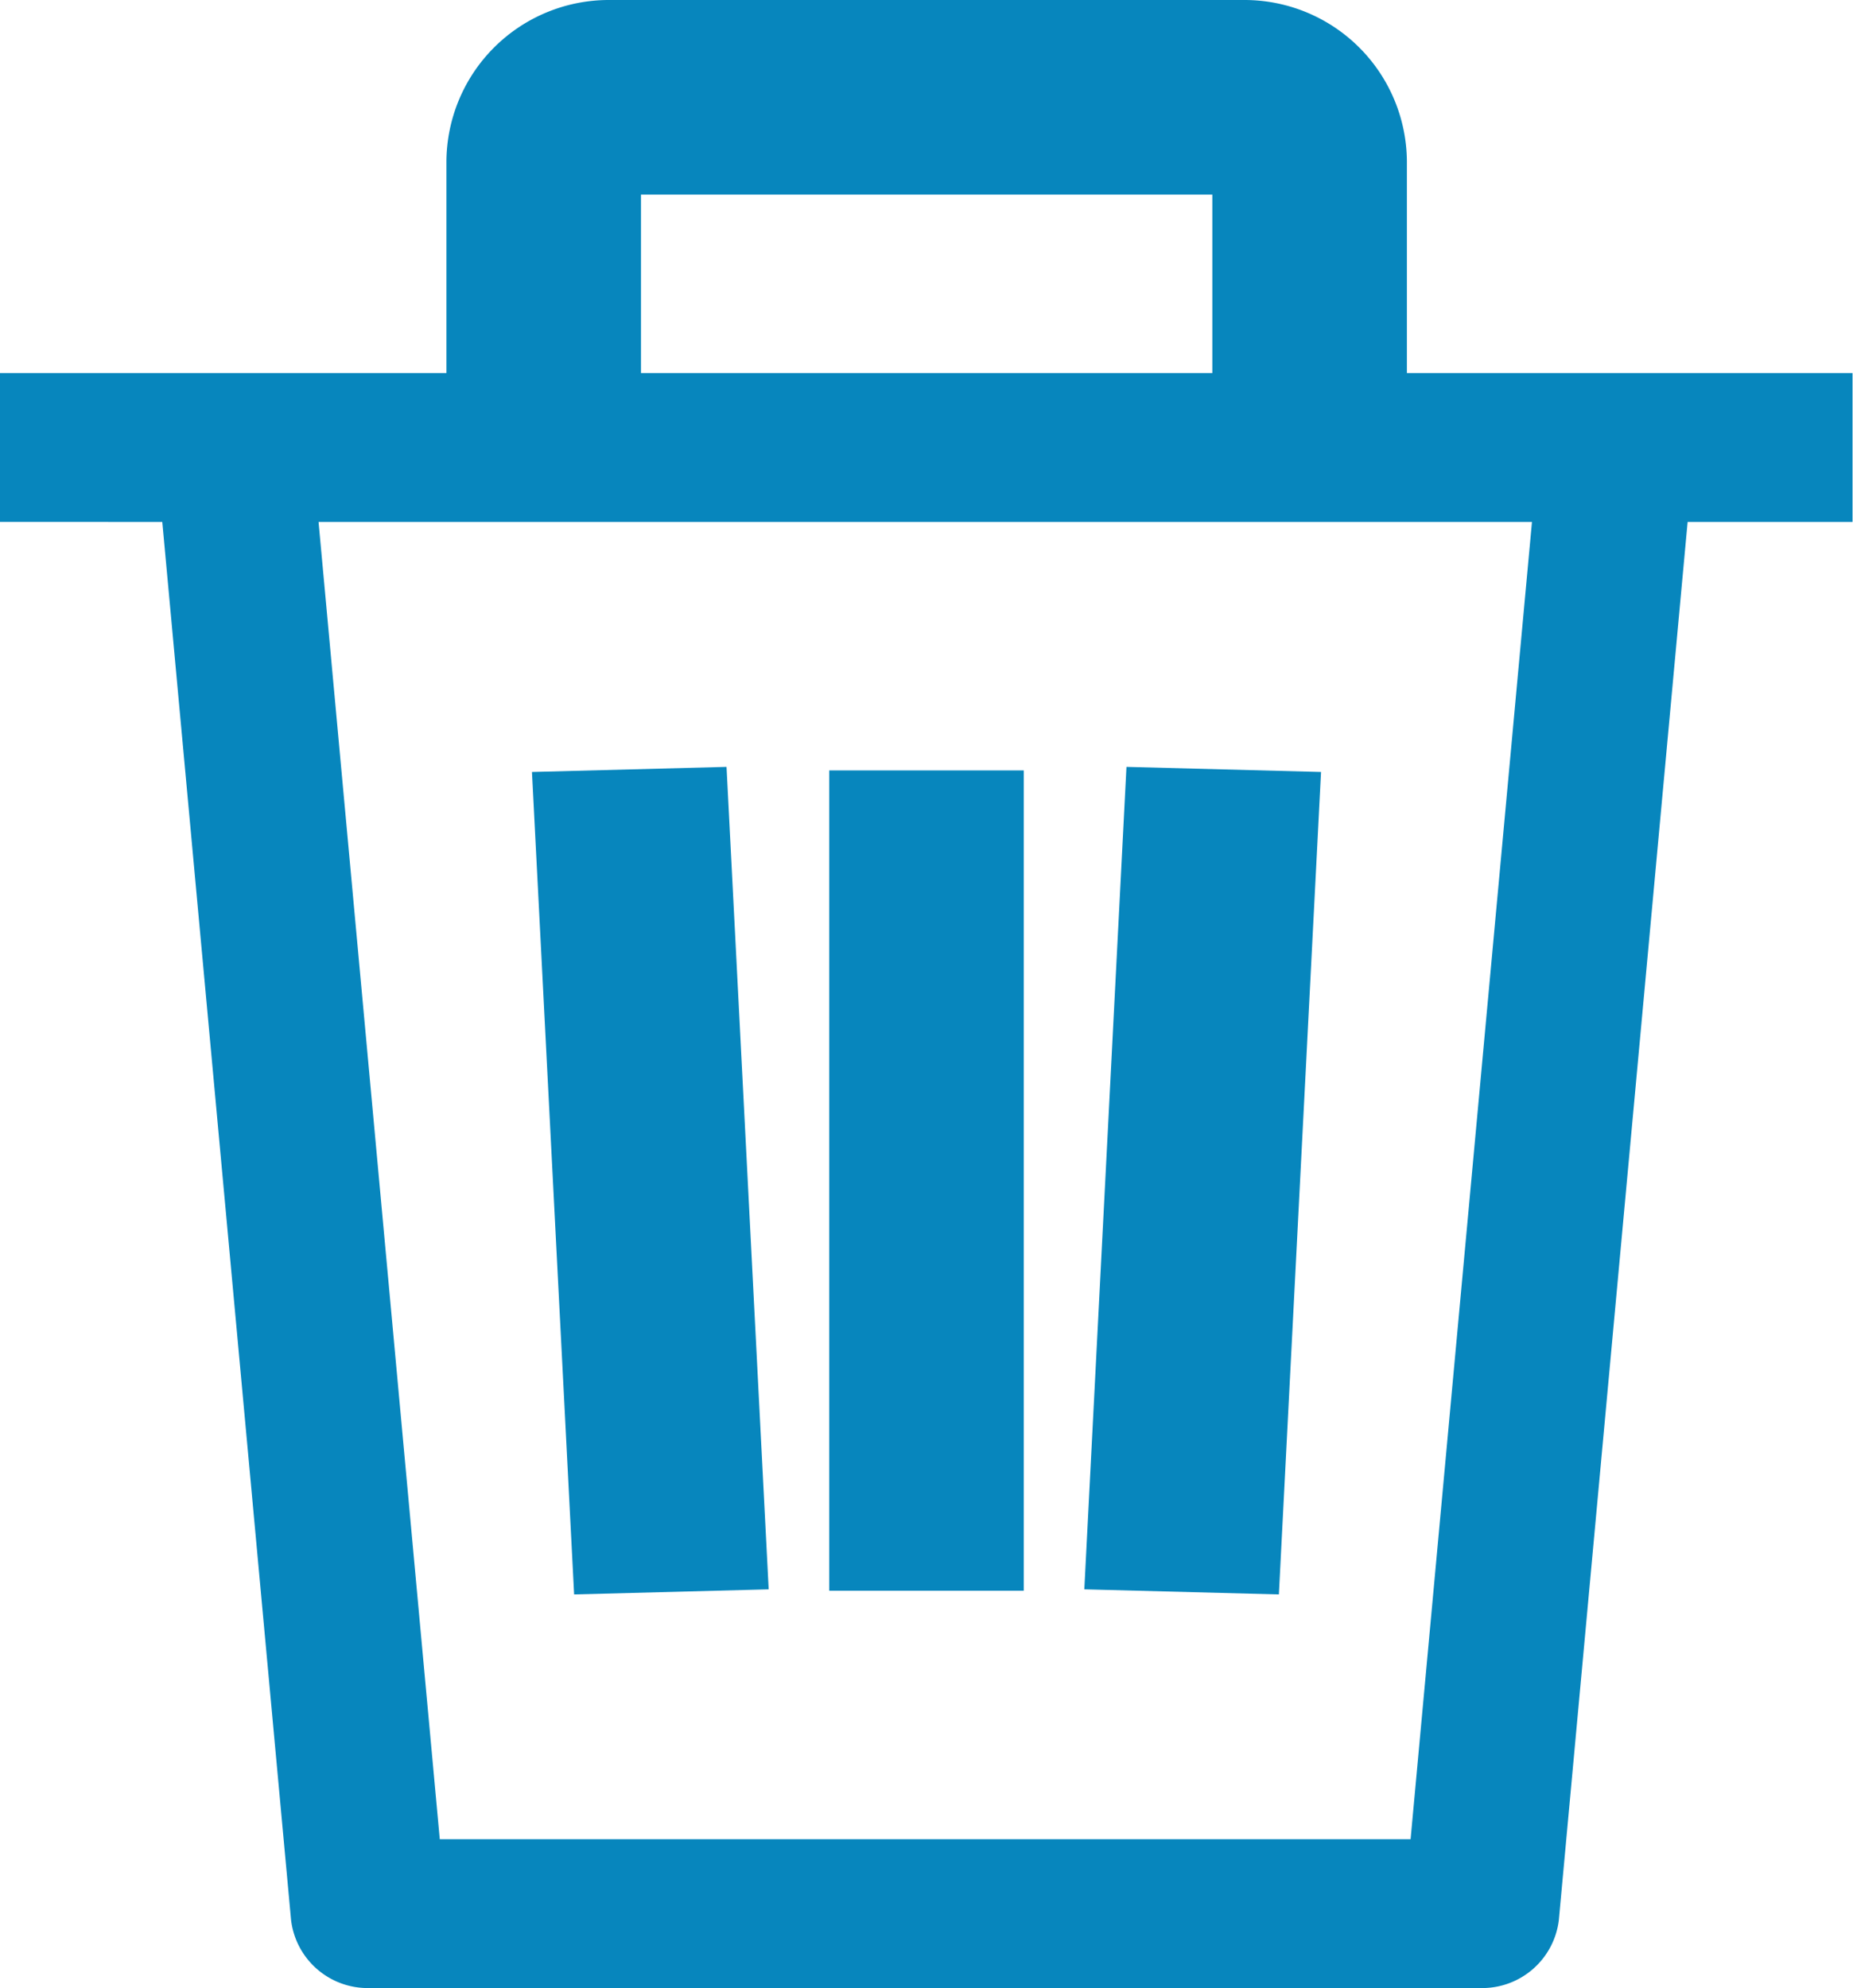 <svg id="구성_요소_165_2" data-name="구성 요소 165 – 2" xmlns="http://www.w3.org/2000/svg" width="12" height="12.874" viewBox="0 0 12 12.874">
  <g id="그룹_2802" data-name="그룹 2802" transform="translate(0 2.416)">
    <g id="그룹_2801" data-name="그룹 2801">
      <g id="그룹_2800" data-name="그룹 2800">
        <path id="패스_1727" data-name="패스 1727" d="M306.34,175.089l-1.26-.033-.273,5.326,1.26.033Z" transform="translate(-297.785 -172.506)" fill="#0786bd"/>
        <rect id="사각형_2406" data-name="사각형 2406" width="1.26" height="5.312" transform="translate(5.37 2.573)" fill="#0786bd"/>
        <path id="패스_1728" data-name="패스 1728" d="M159.952,180.375l-.273-5.326-1.26.033.273,5.326Z" transform="translate(-154.974 -172.499)" fill="#0786bd"/>
        <path id="패스_1729" data-name="패스 1729" d="M17.379,76.867v.964H18.43l.834,9.054a.5.5,0,0,0,.5.44h7.21a.5.5,0,0,0,.5-.44l.834-9.054h1.068v-.964Zm9.135,9.494H20.227l-.785-8.53H27.3Z" transform="translate(-17.379 -76.867)" fill="#0786bd"/>
      </g>
    </g>
  </g>
  <g id="그룹_2804" data-name="그룹 2804" transform="translate(2.891)">
    <g id="그룹_2803" data-name="그룹 2803">
      <path id="패스_1730" data-name="패스 1730" d="M162.244,0h-4.118a1.052,1.052,0,0,0-1.05,1.05v2h1.26V1.26h3.7V3.046h1.26v-2A1.052,1.052,0,0,0,162.244,0Z" transform="translate(-157.076)" fill="#0786bd"/>
    </g>
  </g>
</svg>
